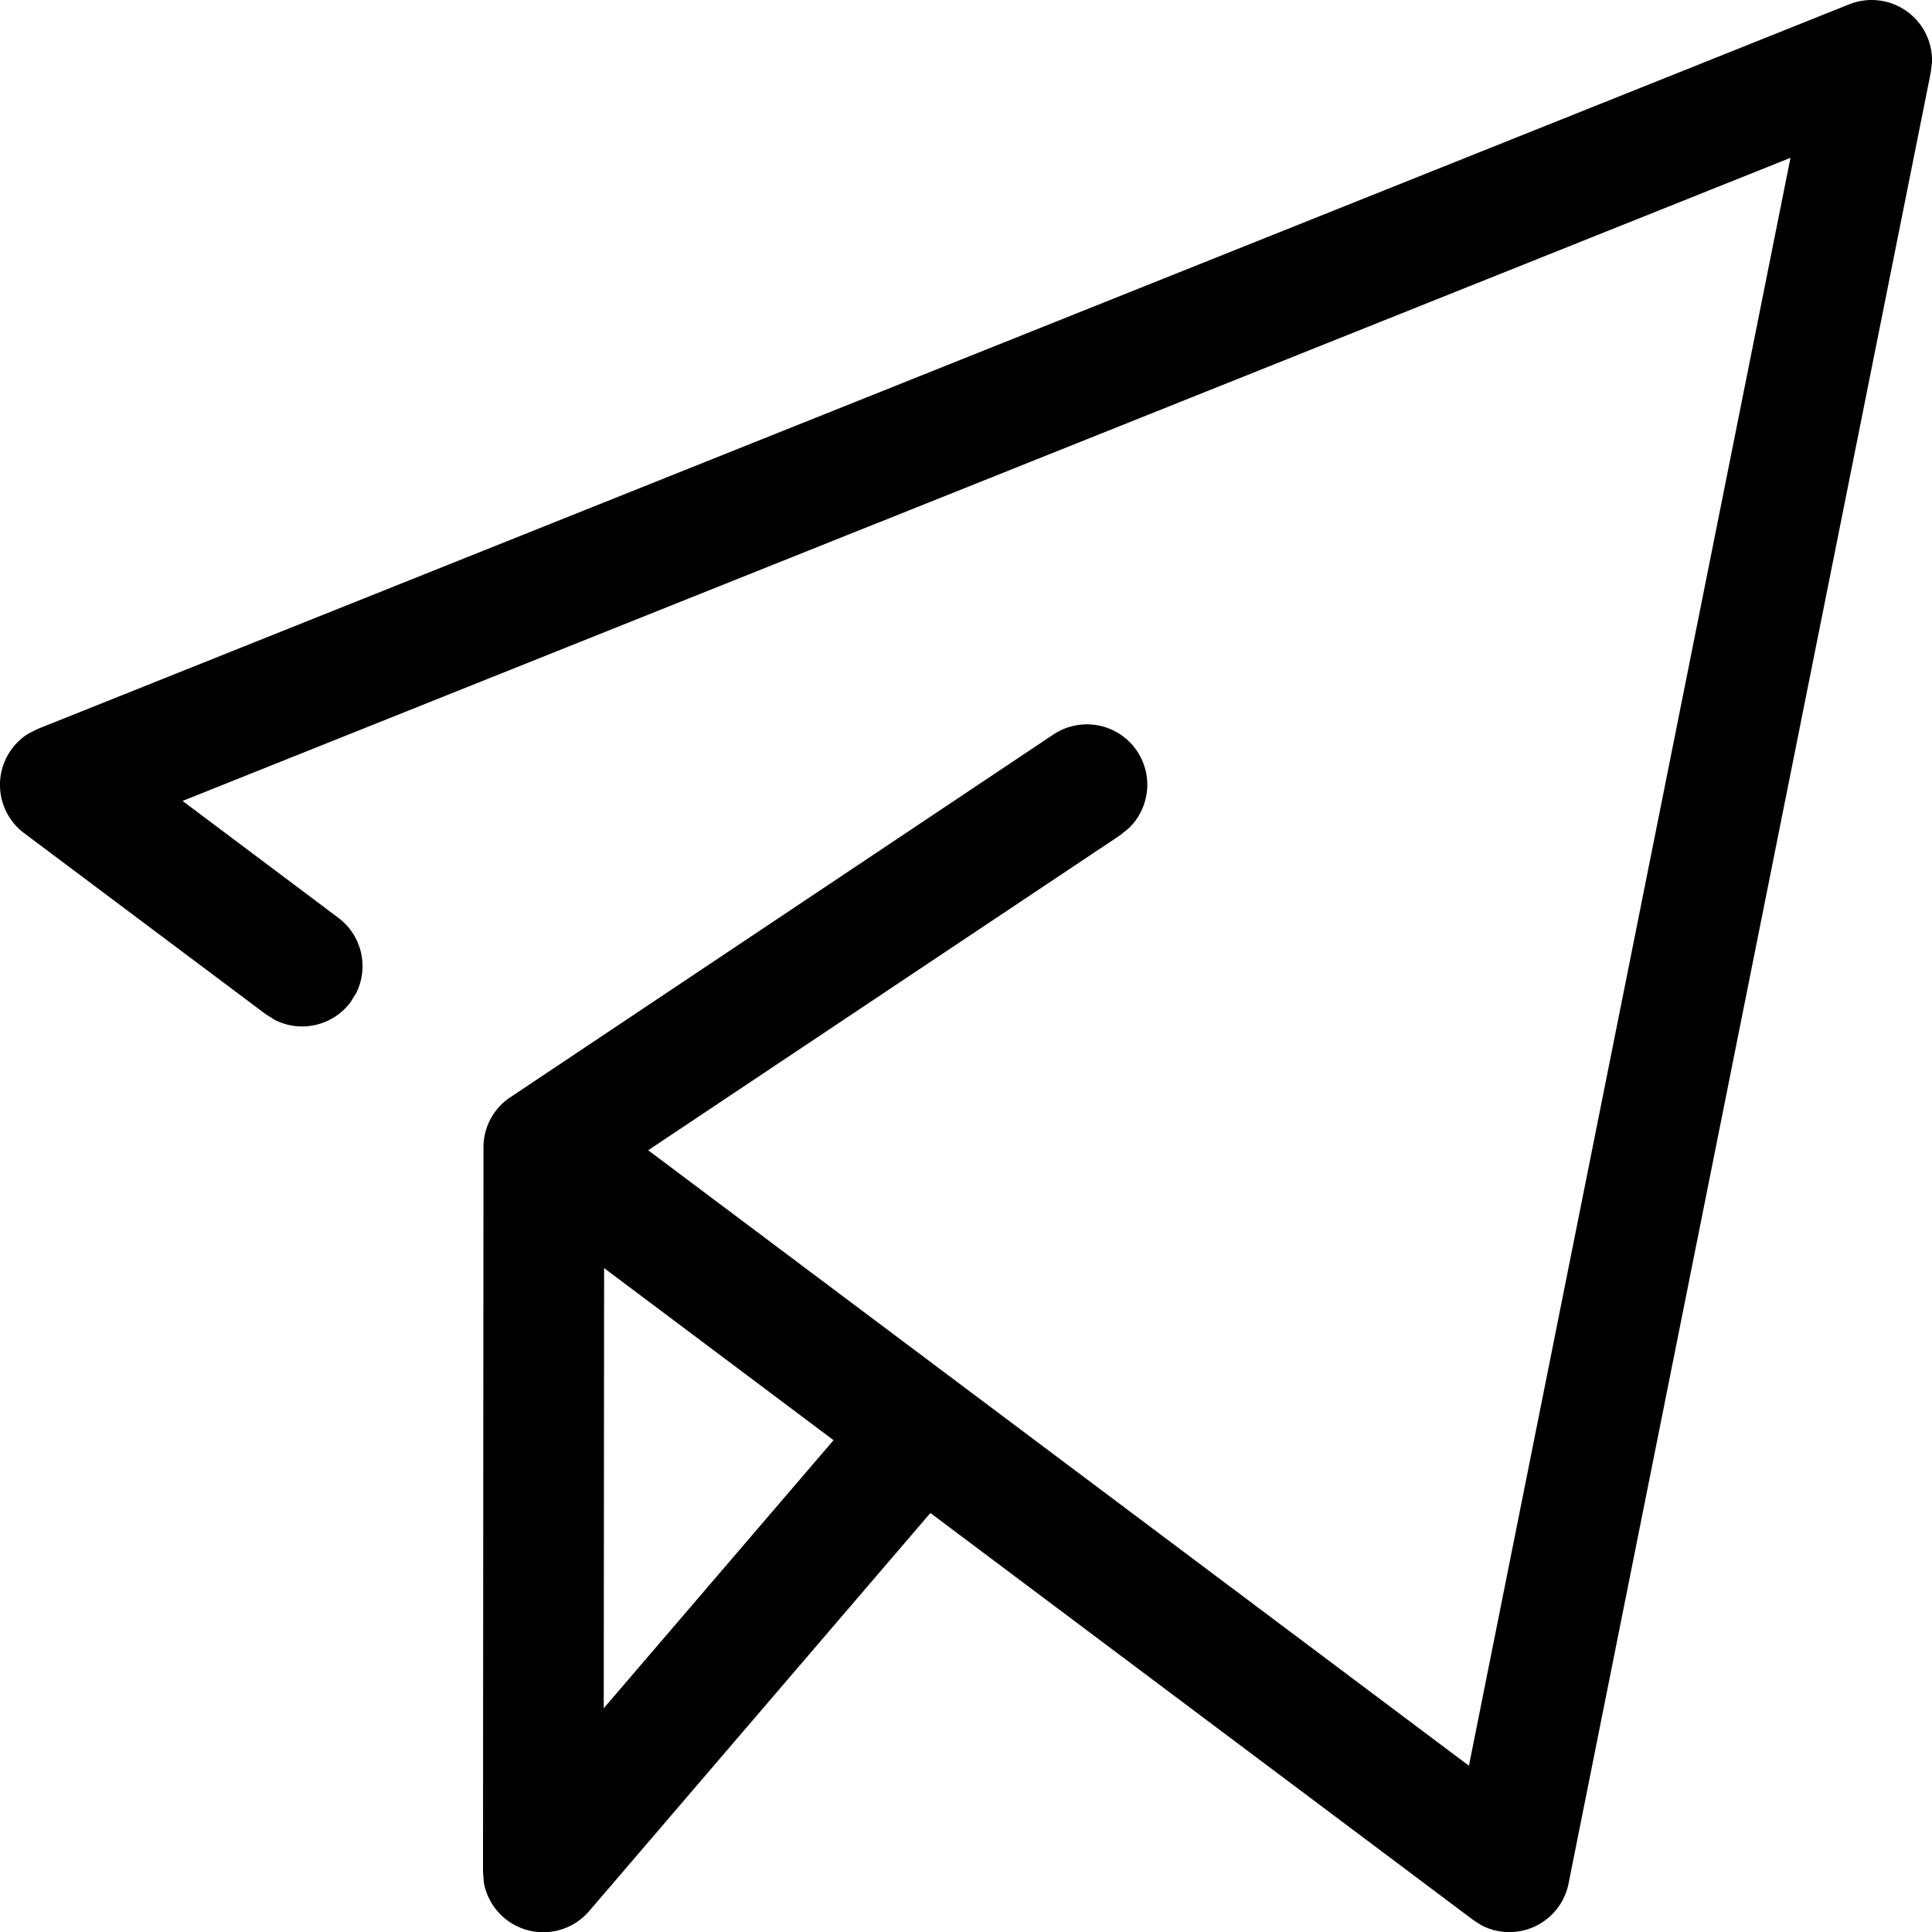 <svg width="16" height="16" viewBox="0 0 16 16" xmlns="http://www.w3.org/2000/svg" class="icon icon-send" aria-hidden="true" focusable="false" fill="currentColor"><path fill-rule="evenodd" clip-rule="evenodd" d="M16 .516a.5.5 0 0 0-.686-.48l-15 6-.078.039A.5.5 0 0 0 .2 6.9l2.002 1.5.077.048a.5.5 0 0 0 .623-.147l.048-.077a.5.5 0 0 0-.148-.623l-1.29-.968 13.316-5.326-2.663 13.316-6.797-5.097 3.91-2.61.07-.057a.5.5 0 0 0-.626-.775L4.234 9.082a.497.497 0 0 0-.23.42L4 15.5l.007.09a.5.5 0 0 0 .873.236l2.825-3.296L12.2 15.9l.07.045a.5.5 0 0 0 .72-.346l3-15L16 .516ZM6.903 11.927l-1.9-1.425L5 14.147l1.903-2.22Z"/></svg>